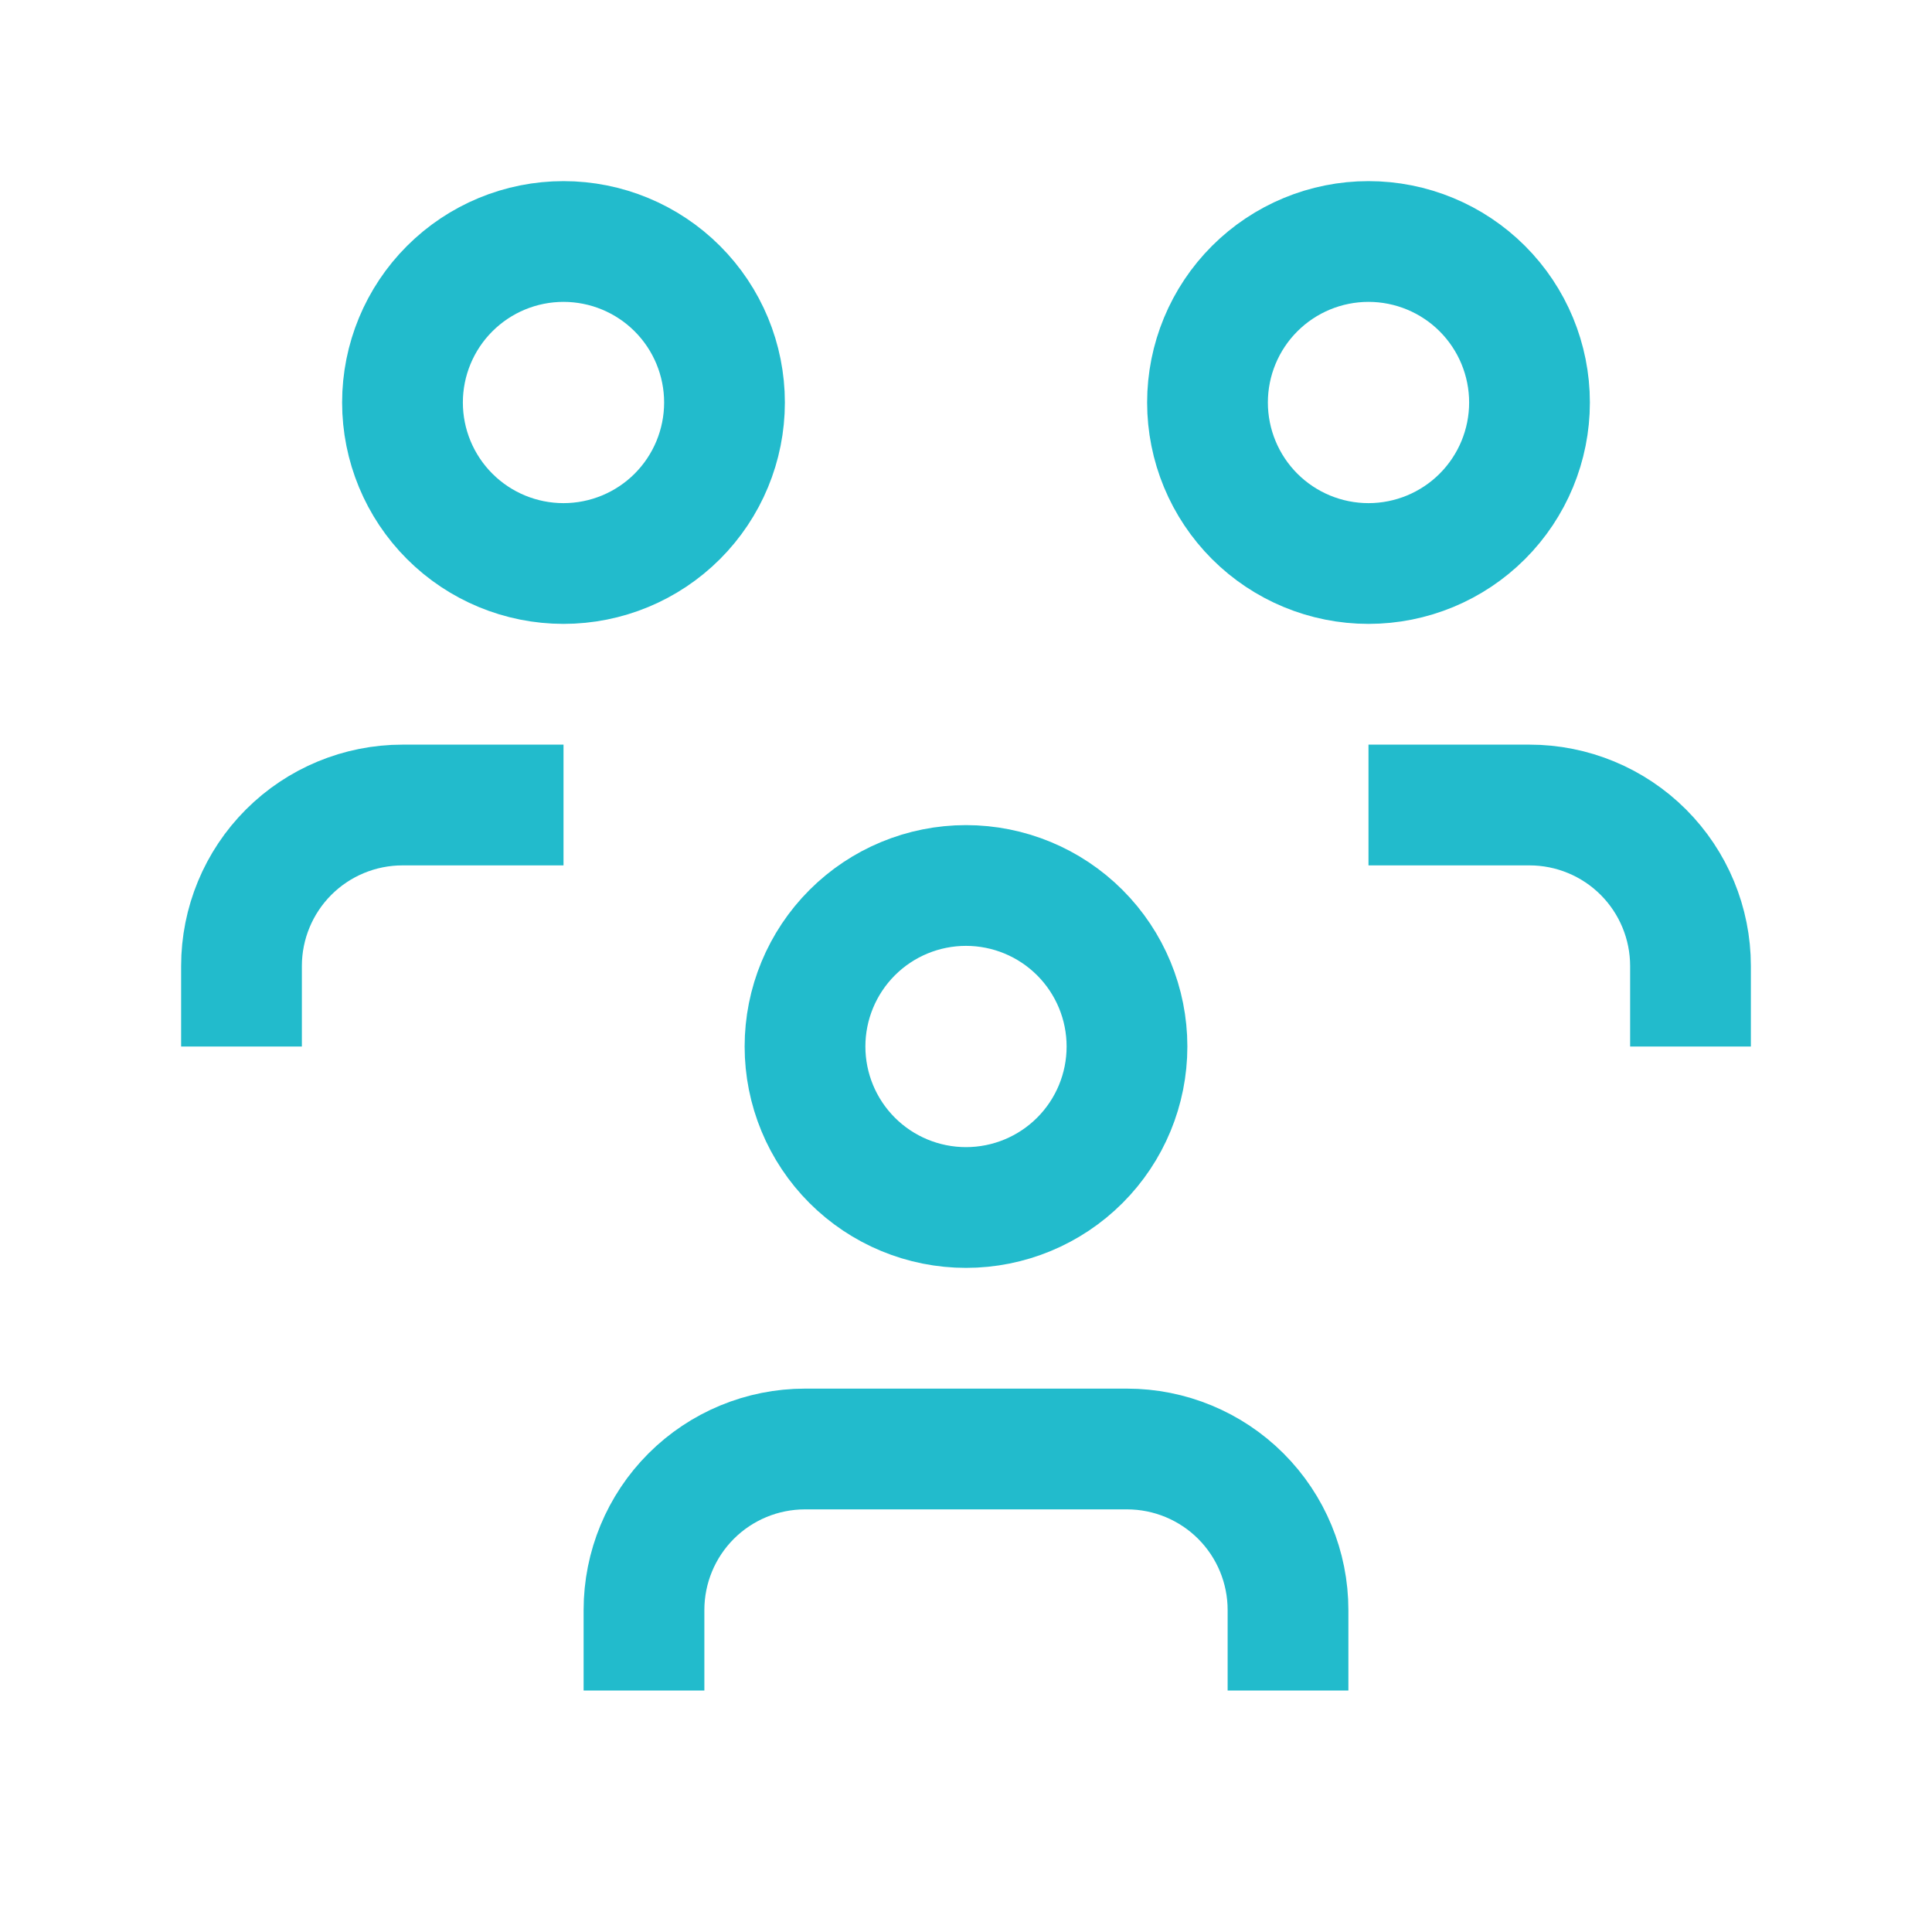 <svg width="64" height="64" viewBox="0 0 64 64" fill="none" xmlns="http://www.w3.org/2000/svg" xmlns:xlink="http://www.w3.org/1999/xlink">
	<desc>
			Created with Pixso.
	</desc>
	<defs>
		<clipPath id="clip6_32">
			<rect id="tabler-icon-users-group" width="64" height="64" fill="white" fill-opacity="0"/>
		</clipPath>
	</defs>
	<rect id="tabler-icon-users-group" width="64" height="64" fill="#FFFFFF" fill-opacity="0"/>
	<g clip-path="url(#clip6_32)">
		<path id="Vector" d="M28.229 38.438C29.229 39.438 30.585 40 32 40C33.415 40 34.771 39.438 35.771 38.438C36.772 37.438 37.333 36.081 37.333 34.667C37.333 33.252 36.772 31.896 35.771 30.895C34.771 29.895 33.415 29.333 32 29.333C30.585 29.333 29.229 29.895 28.229 30.895C27.229 31.896 26.667 33.252 26.667 34.667C26.667 36.081 27.229 37.438 28.229 38.438ZM21.333 56L21.333 53.333C21.333 51.919 21.895 50.562 22.895 49.562C23.895 48.562 25.252 48 26.667 48L37.333 48C38.748 48 40.105 48.562 41.105 49.562C42.105 50.562 42.667 51.919 42.667 53.333L42.667 56M41.562 17.105C42.562 18.105 43.919 18.667 45.333 18.667C46.748 18.667 48.105 18.105 49.105 17.105C50.105 16.104 50.667 14.748 50.667 13.333C50.667 11.919 50.105 10.562 49.105 9.562C48.105 8.562 46.748 8 45.333 8C43.919 8 42.562 8.562 41.562 9.562C40.562 10.562 40 11.919 40 13.333C40 14.748 40.562 16.104 41.562 17.105ZM45.333 26.667L50.667 26.667C52.081 26.667 53.438 27.229 54.438 28.229C55.438 29.229 56 30.586 56 32L56 34.667M14.896 17.105C15.896 18.105 17.252 18.667 18.667 18.667C20.081 18.667 21.438 18.105 22.438 17.105C23.438 16.104 24 14.748 24 13.333C24 11.919 23.438 10.562 22.438 9.562C21.438 8.562 20.081 8 18.667 8C17.252 8 15.896 8.562 14.896 9.562C13.895 10.562 13.333 11.919 13.333 13.333C13.333 14.748 13.895 16.104 14.896 17.105ZM8 34.667L8 32C8 30.586 8.562 29.229 9.562 28.229C10.562 27.229 11.919 26.667 13.333 26.667L18.667 26.667" stroke="#22BBCC" stroke-opacity="1" stroke-width="4" stroke-linejoin="round"/>
	</g>
</svg>
